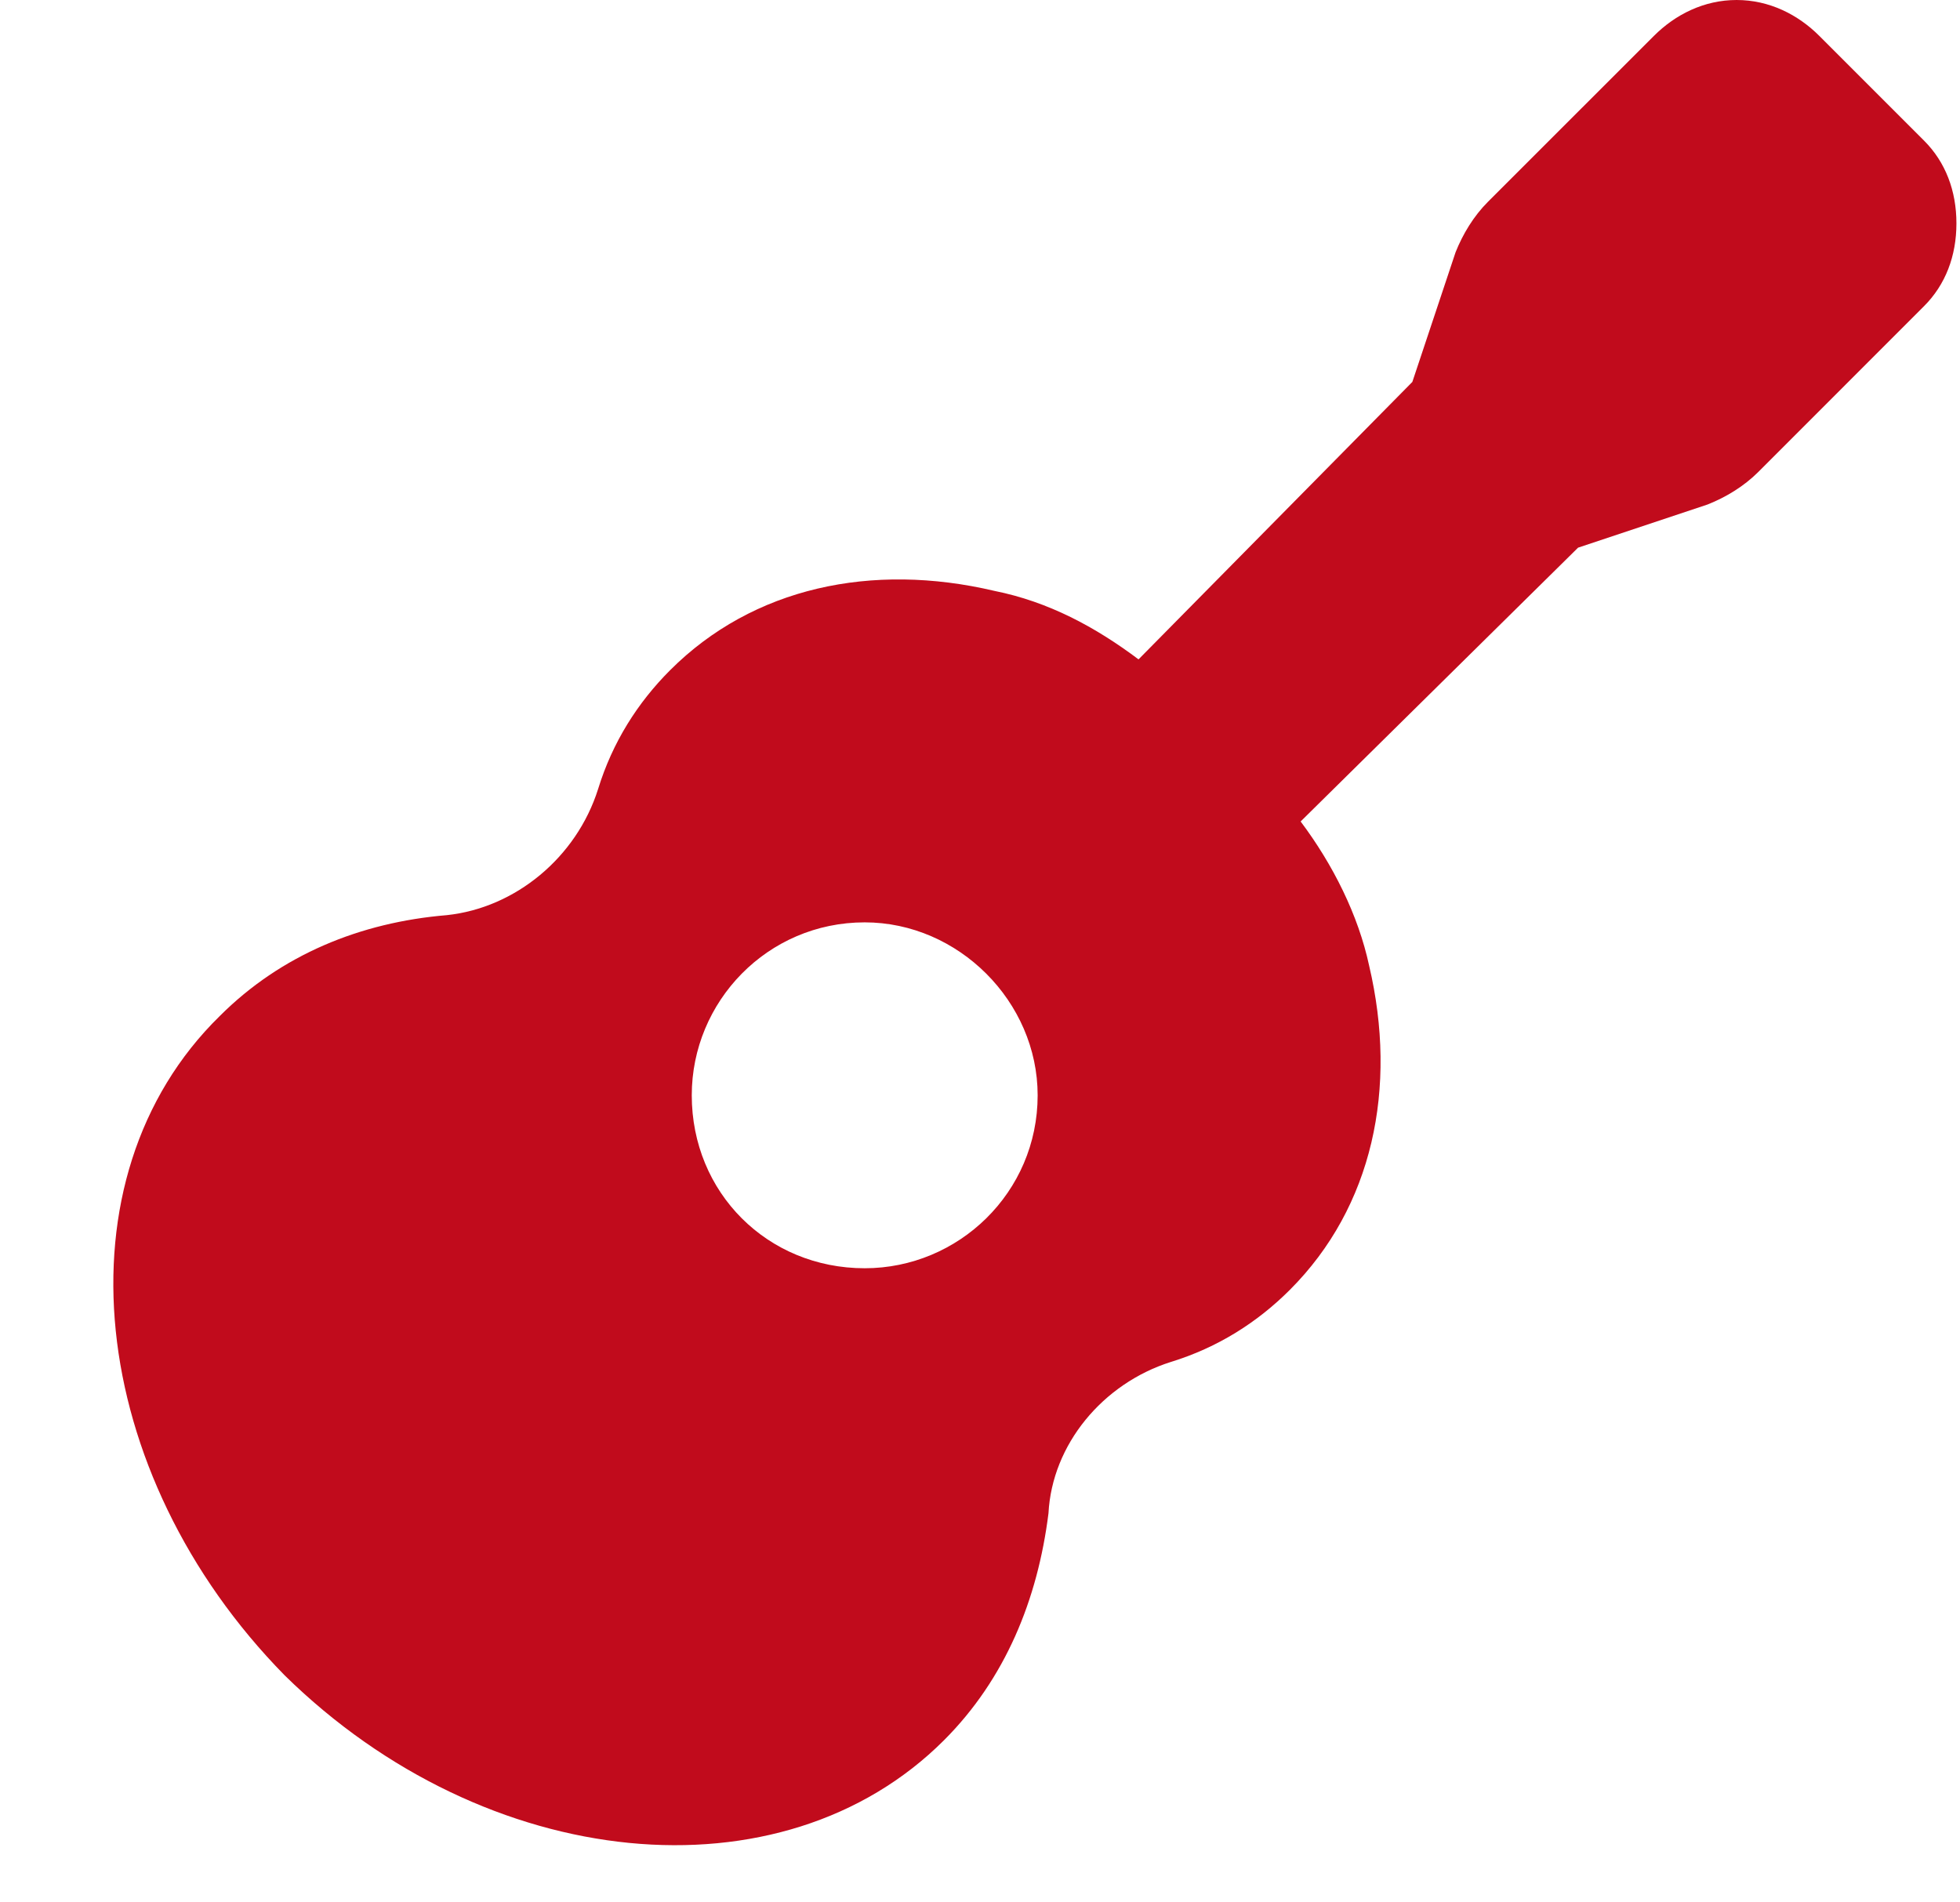 <svg width="34" height="33" viewBox="0 0 34 33" fill="none" xmlns="http://www.w3.org/2000/svg">
<path d="M33.375 2.438C33.75 2.812 33.938 3.312 33.938 3.875C33.938 4.438 33.75 4.938 33.375 5.312L30.5 8.188C30.25 8.438 29.938 8.625 29.625 8.75L27.375 9.5L22.562 14.25C23.125 15 23.562 15.875 23.75 16.75C24.25 18.875 23.812 20.938 22.375 22.375C21.812 22.938 21.125 23.375 20.312 23.625C19.125 24 18.25 25.062 18.188 26.25C18 27.75 17.438 29.125 16.375 30.188C13.562 33 8.438 32.5 4.938 29.062C1.5 25.562 0.938 20.438 3.812 17.625C4.875 16.562 6.25 16 7.75 15.875C8.938 15.75 10 14.875 10.375 13.688C10.625 12.875 11.062 12.188 11.625 11.625C13.062 10.188 15.125 9.75 17.25 10.25C18.188 10.438 19 10.875 19.75 11.438L24.5 6.625L25.25 4.375C25.375 4.062 25.562 3.75 25.812 3.5L28.688 0.625C29.062 0.25 29.562 0 30.125 0C30.688 0 31.188 0.25 31.562 0.625L33.375 2.438ZM15 22C16.625 22 18 20.688 18 19C18 17.375 16.625 16 15 16C13.312 16 12 17.375 12 19C12 20.688 13.312 22 15 22Z" fill="#C10B1C"/>
</svg>
